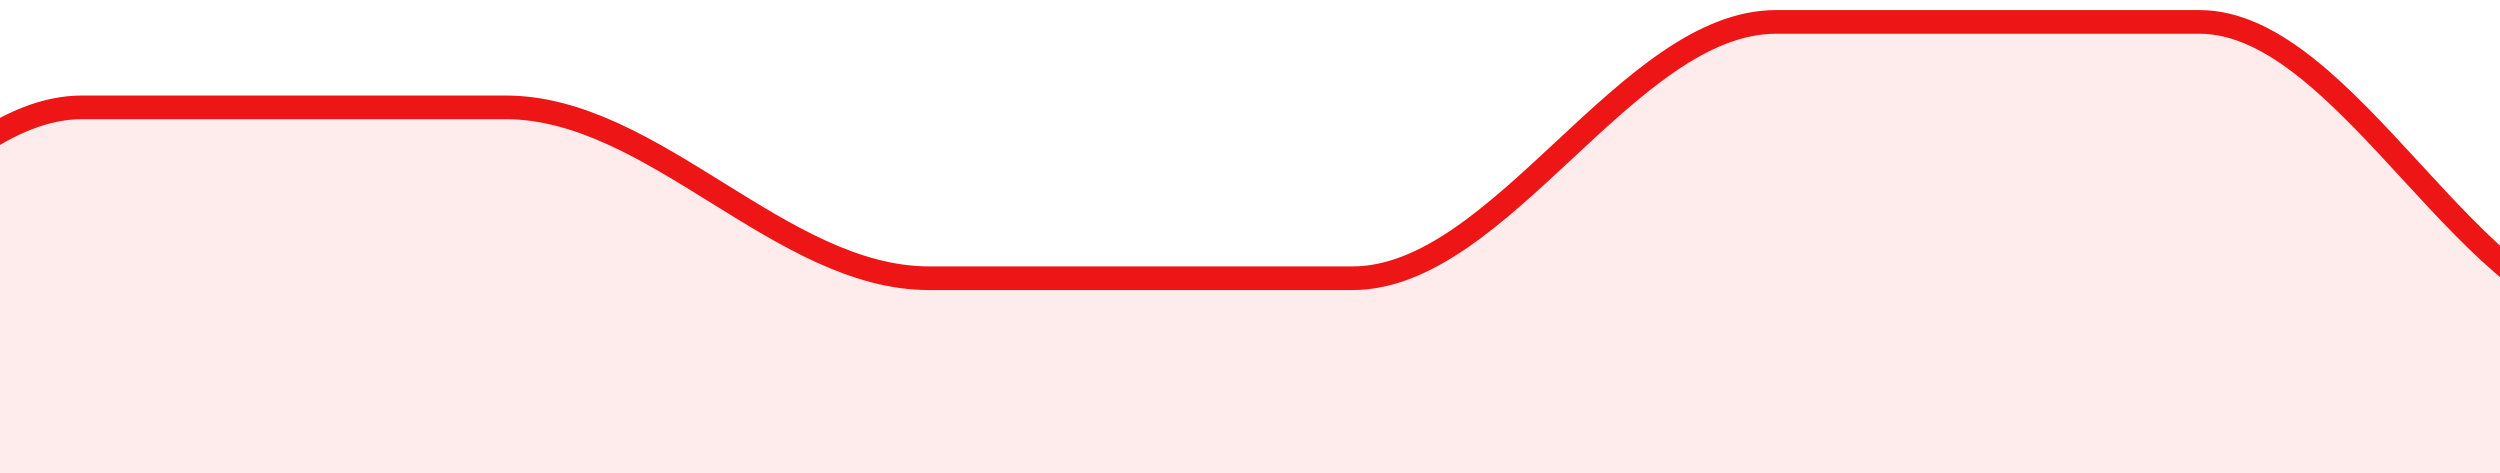 <svg width="317" height="60" viewBox="0 0 317 60" fill="none" xmlns="http://www.w3.org/2000/svg">
<g clip-path="url(#clip0_74_1670)">
<g clip-path="url(#clip1_74_1670)">
<path d="M-97 62.722V46.374C-78.205 46.374 -62.095 46.374 -43.3 46.374C-24.505 46.374 -8.395 13.677 10.4 13.677C29.195 13.677 45.305 13.677 64.1 13.677C82.895 13.677 99.005 35.475 117.8 35.475C136.595 35.475 152.705 35.475 171.5 35.475C190.295 35.475 206.405 2.778 225.2 2.778C243.995 2.778 260.105 2.778 278.9 2.778C297.695 2.778 313.805 40.924 332.6 40.924C351.395 40.924 367.505 40.924 386.3 40.924C405.095 40.924 421.205 22.396 440 22.396C440 22.396 440 22.396 440 62.722" fill="#ED1515" fill-opacity="0.08"/>
<path d="M-97 46.111C-78.205 46.111 -62.095 46.111 -43.3 46.111C-24.505 46.111 -8.395 13.611 10.4 13.611C29.195 13.611 45.305 13.611 64.1 13.611C82.895 13.611 99.005 35.278 117.8 35.278C136.595 35.278 152.705 35.278 171.5 35.278C190.295 35.278 206.405 2.778 225.2 2.778C243.995 2.778 260.105 2.778 278.9 2.778C297.695 2.778 313.805 40.694 332.6 40.694C351.395 40.694 367.505 40.694 386.3 40.694C405.095 40.694 421.205 22.278 440 22.278" stroke="#ED1515" stroke-width="3"/>
</g>
</g>
<defs>
<clipPath id="clip0_74_1670">
<rect width="317" height="60" fill="white"/>
</clipPath>
<clipPath id="clip1_74_1670">
<rect width="475" height="63" fill="white" transform="translate(-66 -3)"/>
</clipPath>
</defs>
</svg>
